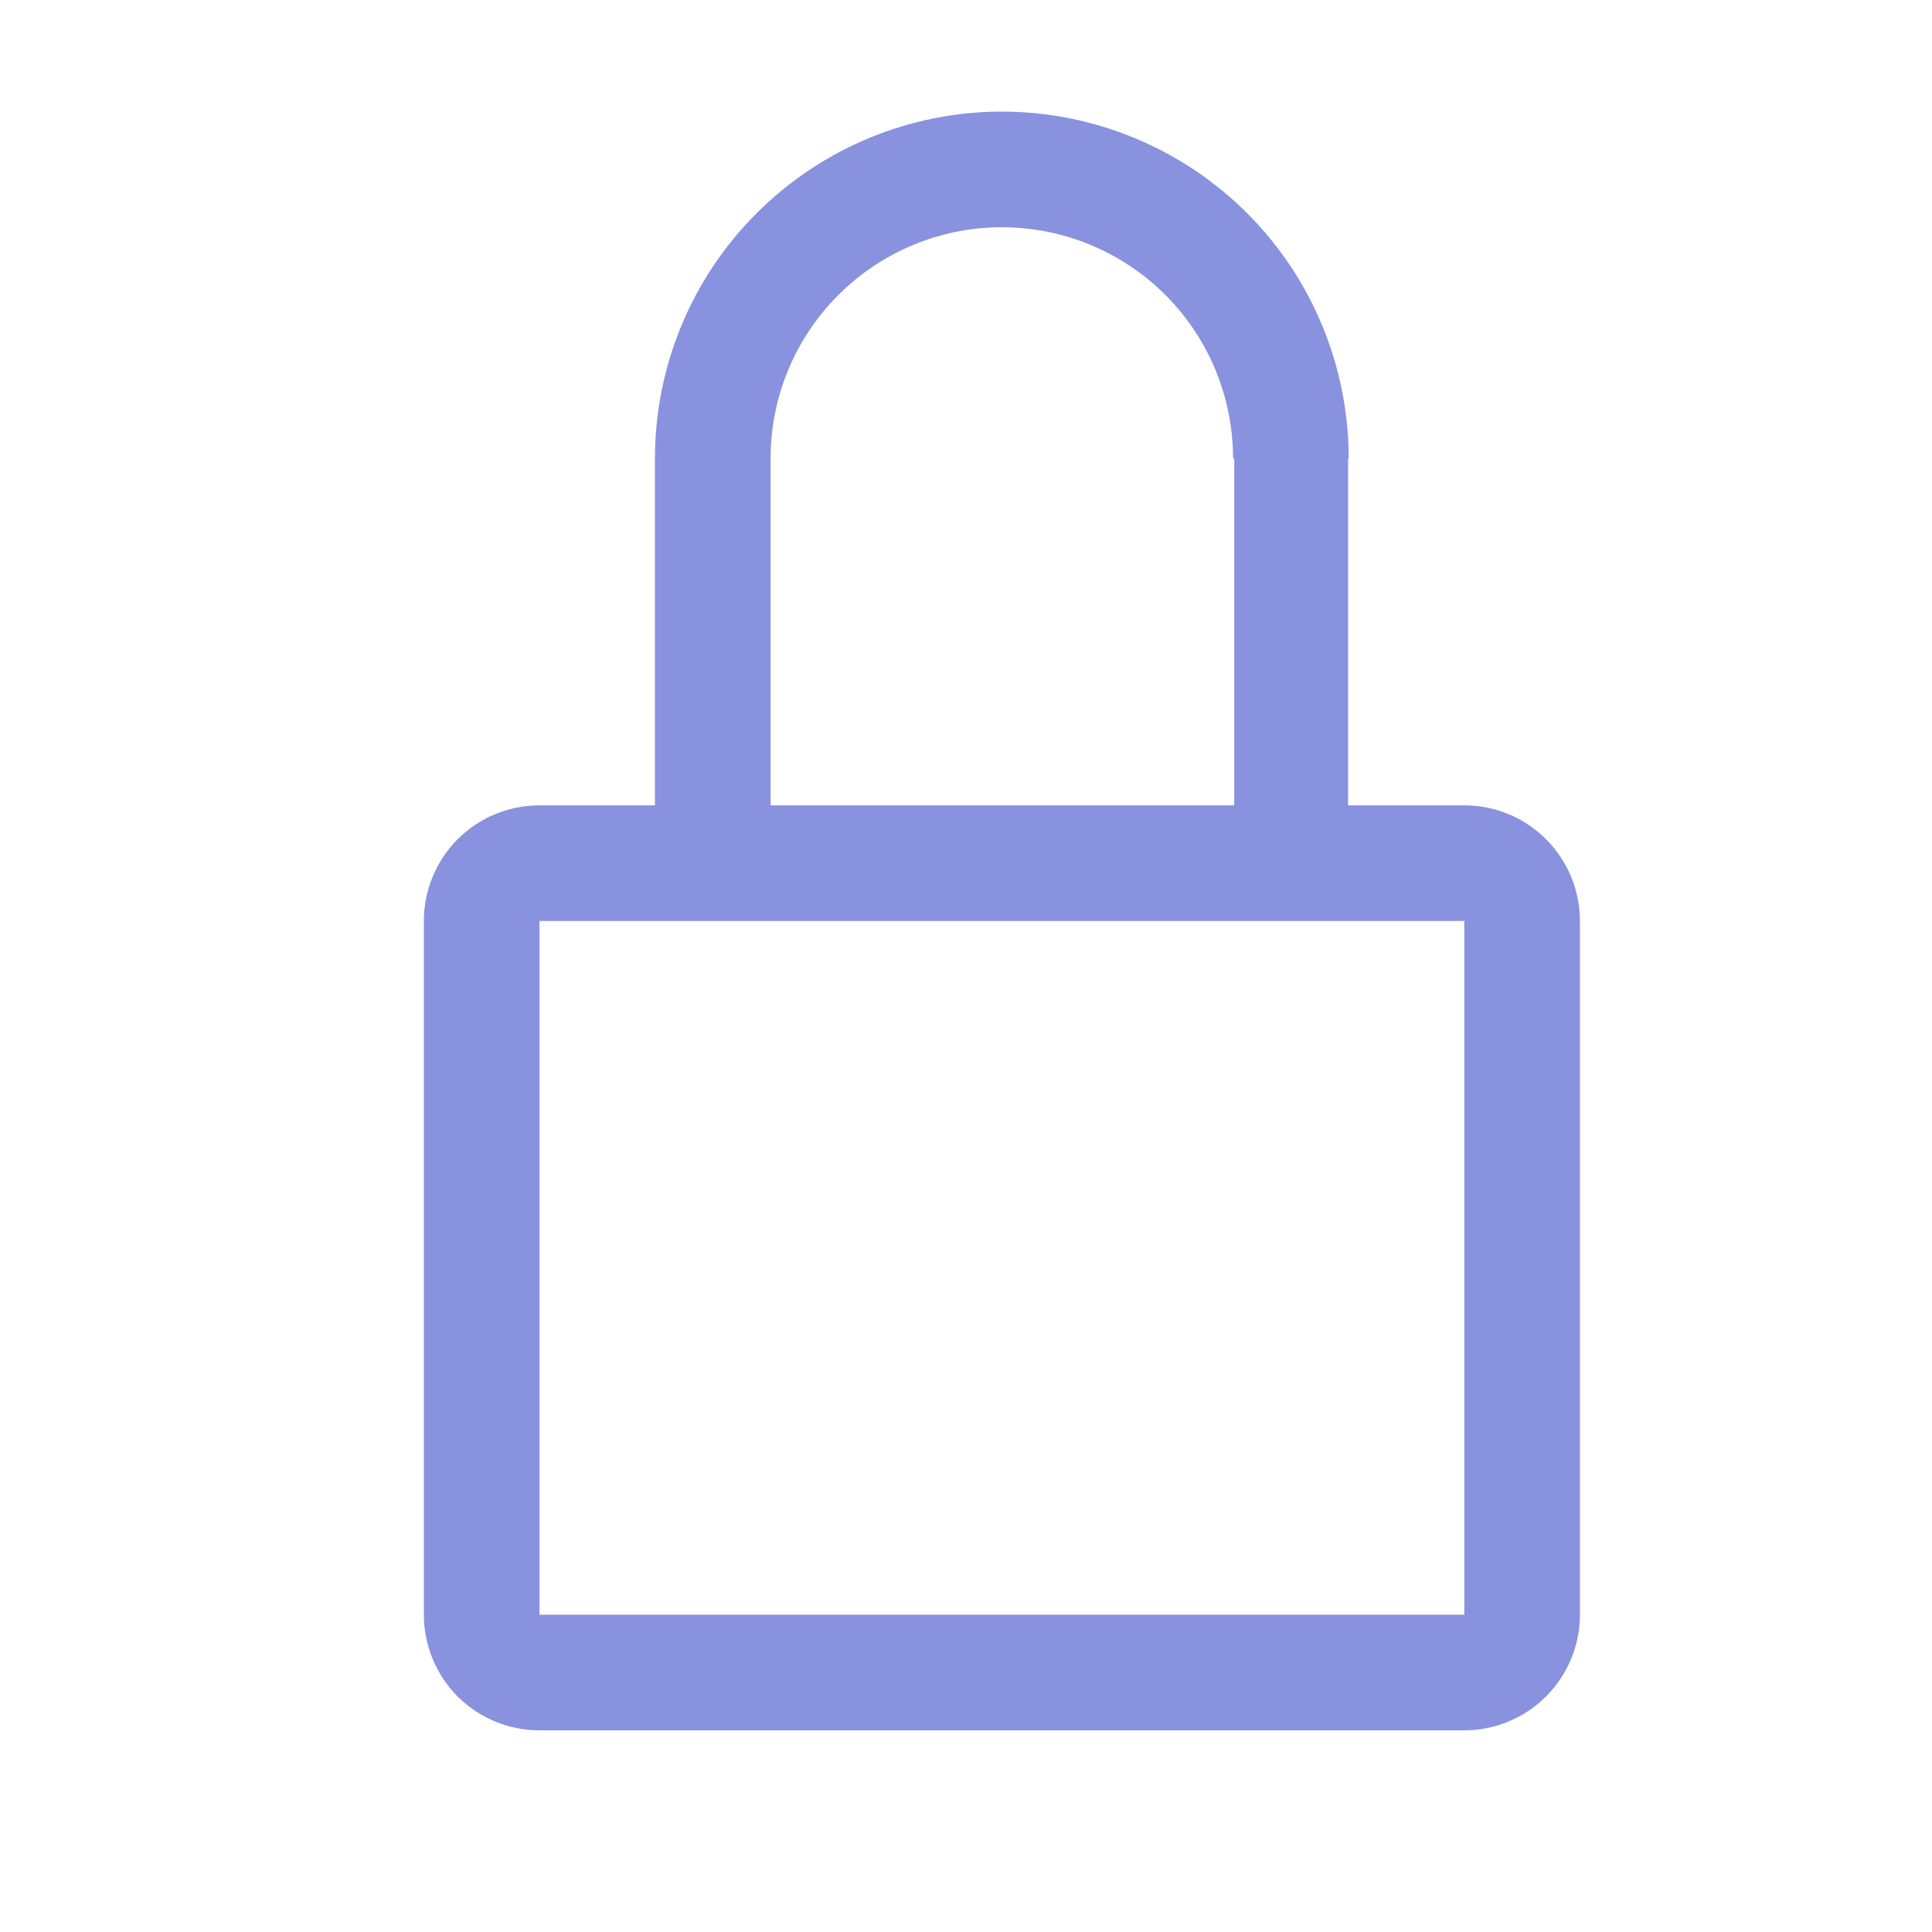 <svg width="13" height="13" viewBox="0 0 13 13" fill="none" xmlns="http://www.w3.org/2000/svg">
<g clip-path="url(#clip0_1_4802)">
<path d="M9.853 5.419H5.185V3.085C5.185 2.672 5.349 2.277 5.641 1.985C5.933 1.693 6.329 1.529 6.741 1.529C7.154 1.529 7.55 1.693 7.842 1.985C8.133 2.277 8.297 2.672 8.297 3.085H9.075C9.075 2.466 8.829 1.872 8.392 1.435C7.954 0.997 7.36 0.751 6.741 0.751C6.122 0.751 5.529 0.997 5.091 1.435C4.653 1.872 4.407 2.466 4.407 3.085V5.419H3.63C3.423 5.419 3.225 5.501 3.079 5.647C2.934 5.793 2.852 5.991 2.852 6.197V10.865C2.852 11.071 2.934 11.269 3.079 11.415C3.225 11.561 3.423 11.643 3.63 11.643H9.853C10.06 11.643 10.257 11.561 10.403 11.415C10.549 11.269 10.631 11.071 10.631 10.865V6.197C10.631 5.991 10.549 5.793 10.403 5.647C10.257 5.501 10.06 5.419 9.853 5.419ZM9.853 10.865H3.63V6.197H9.853V10.865Z" fill="#8892DF"/>
<rect x="8.305" y="3.083" width="0.766" height="2.355" fill="#8892DF"/>
</g>
<defs>
<clipPath id="clip0_1_4802">
<rect width="12" height="12" fill="white" transform="translate(0.742 0.197)"/>
</clipPath>
</defs>
</svg>
